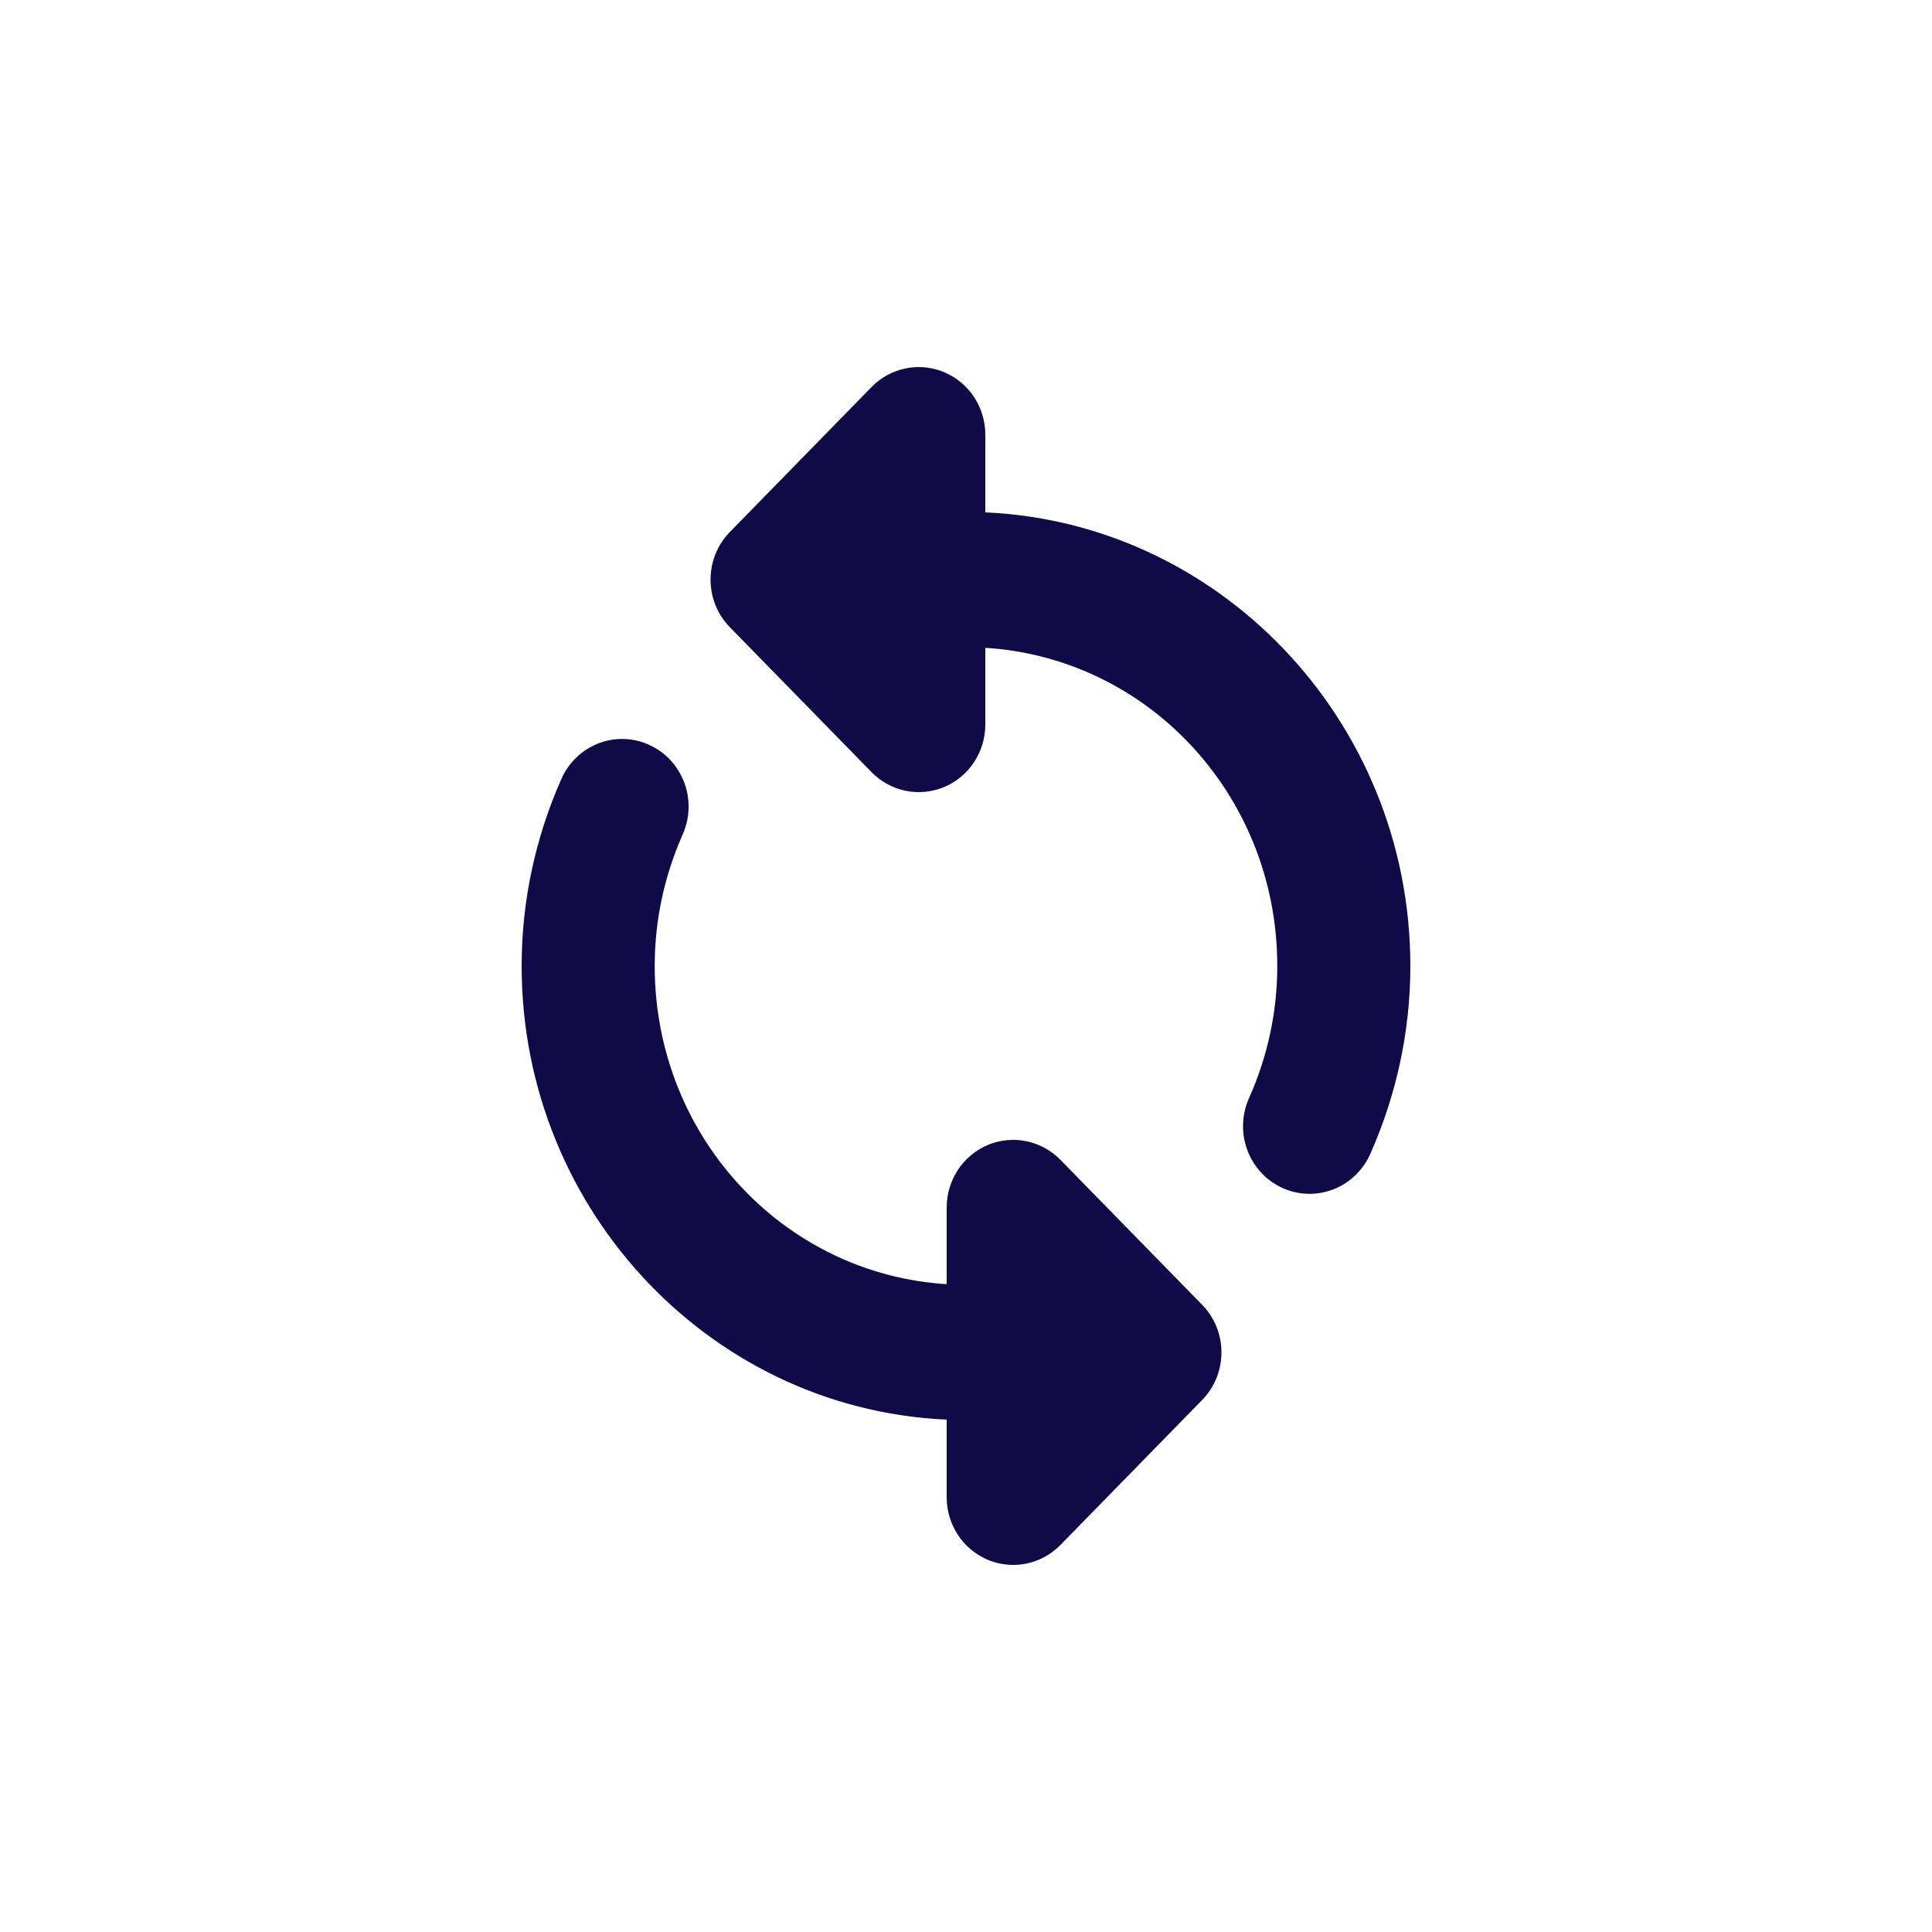 <svg width="25" height="25" viewBox="0 0 25 25" fill="none" xmlns="http://www.w3.org/2000/svg">
<path d="M12.625 6.751V5.625C12.625 5.324 12.448 5.049 12.172 4.933L12.171 4.932C12.08 4.894 11.984 4.875 11.889 4.875C11.697 4.875 11.508 4.952 11.367 5.096L9.534 6.971C9.248 7.264 9.248 7.737 9.534 8.029C9.534 8.029 9.534 8.029 9.534 8.029L11.367 9.904C11.578 10.12 11.895 10.184 12.171 10.068L12.172 10.068C12.447 9.951 12.625 9.677 12.625 9.375V8.252C14.865 8.319 16.653 10.186 16.653 12.5C16.653 13.122 16.52 13.71 16.283 14.246C16.241 14.335 16.216 14.433 16.211 14.532C16.205 14.632 16.22 14.732 16.253 14.826C16.286 14.921 16.338 15.007 16.404 15.081C16.471 15.155 16.552 15.215 16.642 15.256C16.732 15.298 16.83 15.321 16.929 15.323C17.028 15.325 17.126 15.307 17.218 15.27C17.31 15.233 17.393 15.177 17.463 15.106C17.533 15.036 17.588 14.953 17.626 14.861C17.942 14.142 18.125 13.343 18.125 12.5C18.125 9.377 15.669 6.82 12.625 6.751ZM8.056 9.687L8.056 9.687C7.911 9.686 7.769 9.728 7.648 9.809C7.527 9.889 7.432 10.004 7.375 10.138C7.058 10.857 6.875 11.657 6.875 12.5C6.875 15.623 9.331 18.18 12.375 18.249V19.375C12.375 19.676 12.552 19.951 12.828 20.067L12.829 20.068C12.92 20.106 13.016 20.125 13.111 20.125C13.303 20.125 13.492 20.048 13.633 19.904L15.466 18.029C15.752 17.736 15.752 17.264 15.466 16.971L13.633 15.096C13.422 14.88 13.105 14.816 12.829 14.932L12.828 14.932C12.552 15.05 12.375 15.324 12.375 15.625V16.748C10.135 16.681 8.347 14.814 8.347 12.5C8.347 11.877 8.481 11.289 8.717 10.753C8.769 10.64 8.792 10.515 8.784 10.391C8.777 10.266 8.738 10.145 8.673 10.039C8.608 9.932 8.517 9.844 8.409 9.783C8.301 9.721 8.18 9.688 8.056 9.687Z" fill="#110A48" stroke="#110A48" stroke-width="0.25"/>
</svg>

